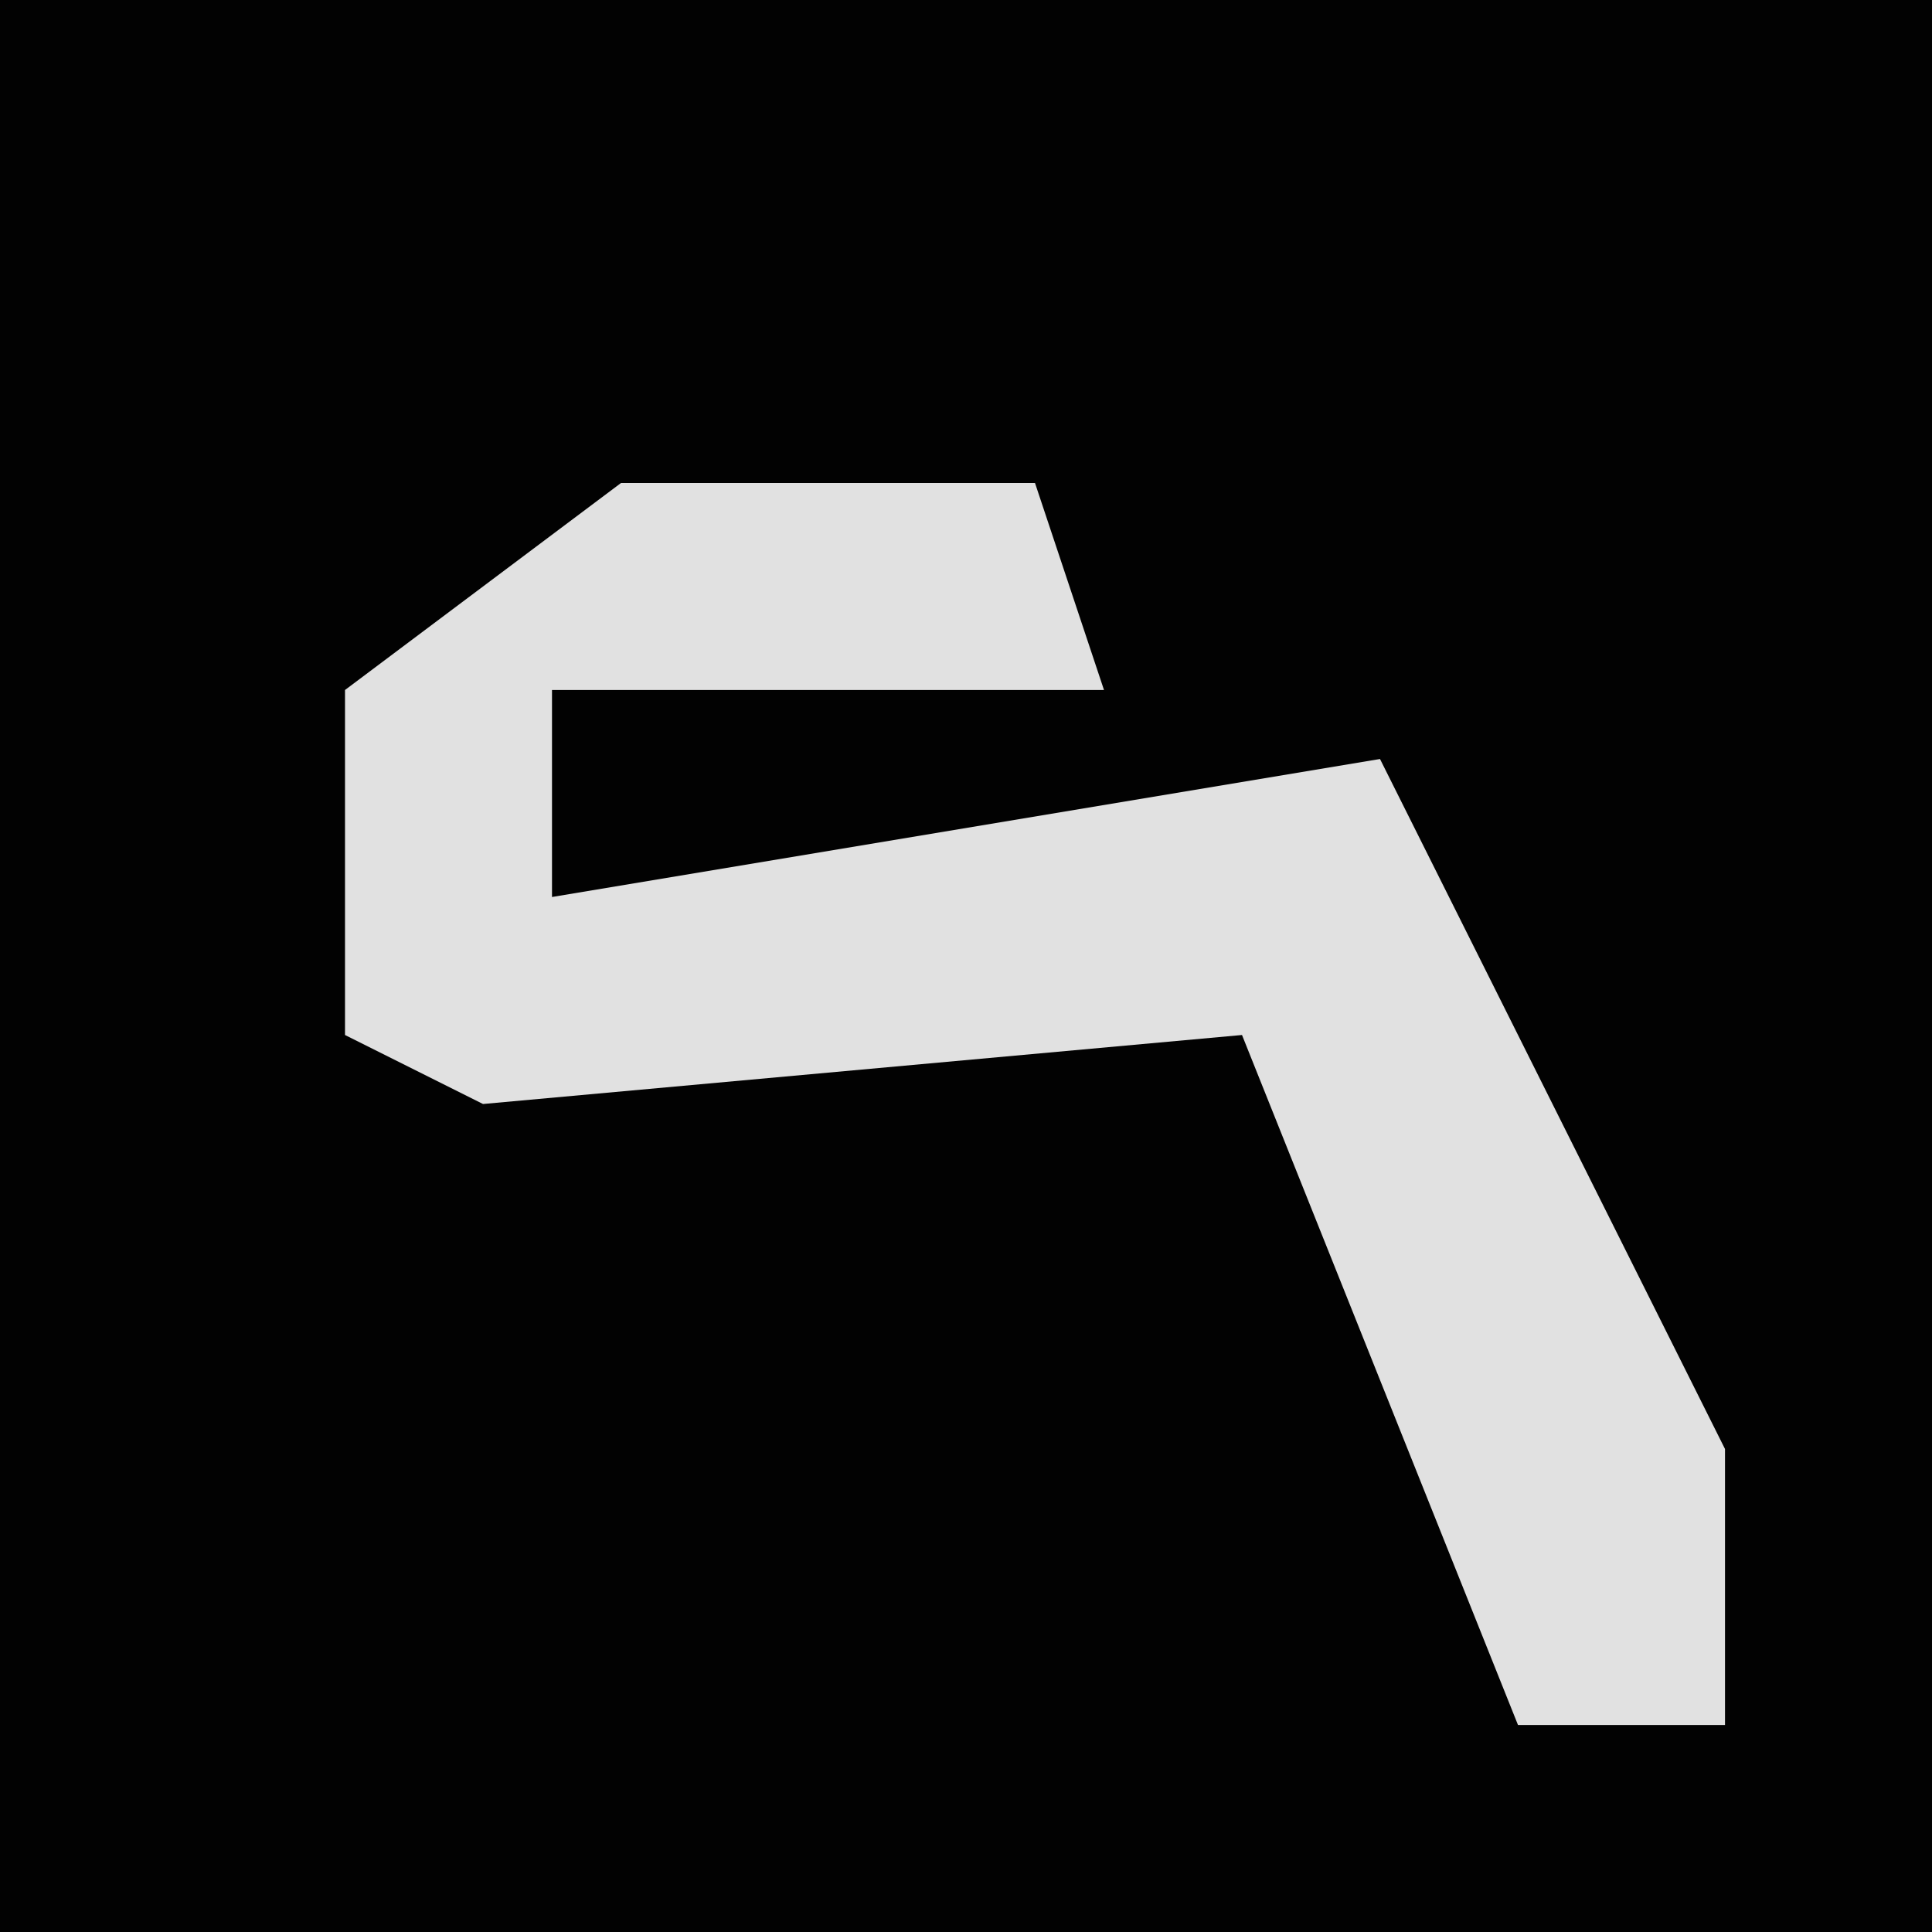 <?xml version="1.0" encoding="UTF-8"?>
<svg version="1.1" xmlns="http://www.w3.org/2000/svg" width="28" height="28">
<path d="M0,0 L28,0 L28,28 L0,28 Z " fill="#020202" transform="translate(0,0)"/>
<path d="M0,0 L6,0 L7,3 L-1,3 L-1,6 L11,4 L16,14 L16,18 L13,18 L9,8 L-2,9 L-4,8 L-4,3 Z " fill="#E1E1E1" transform="translate(9,7)"/>
</svg>

